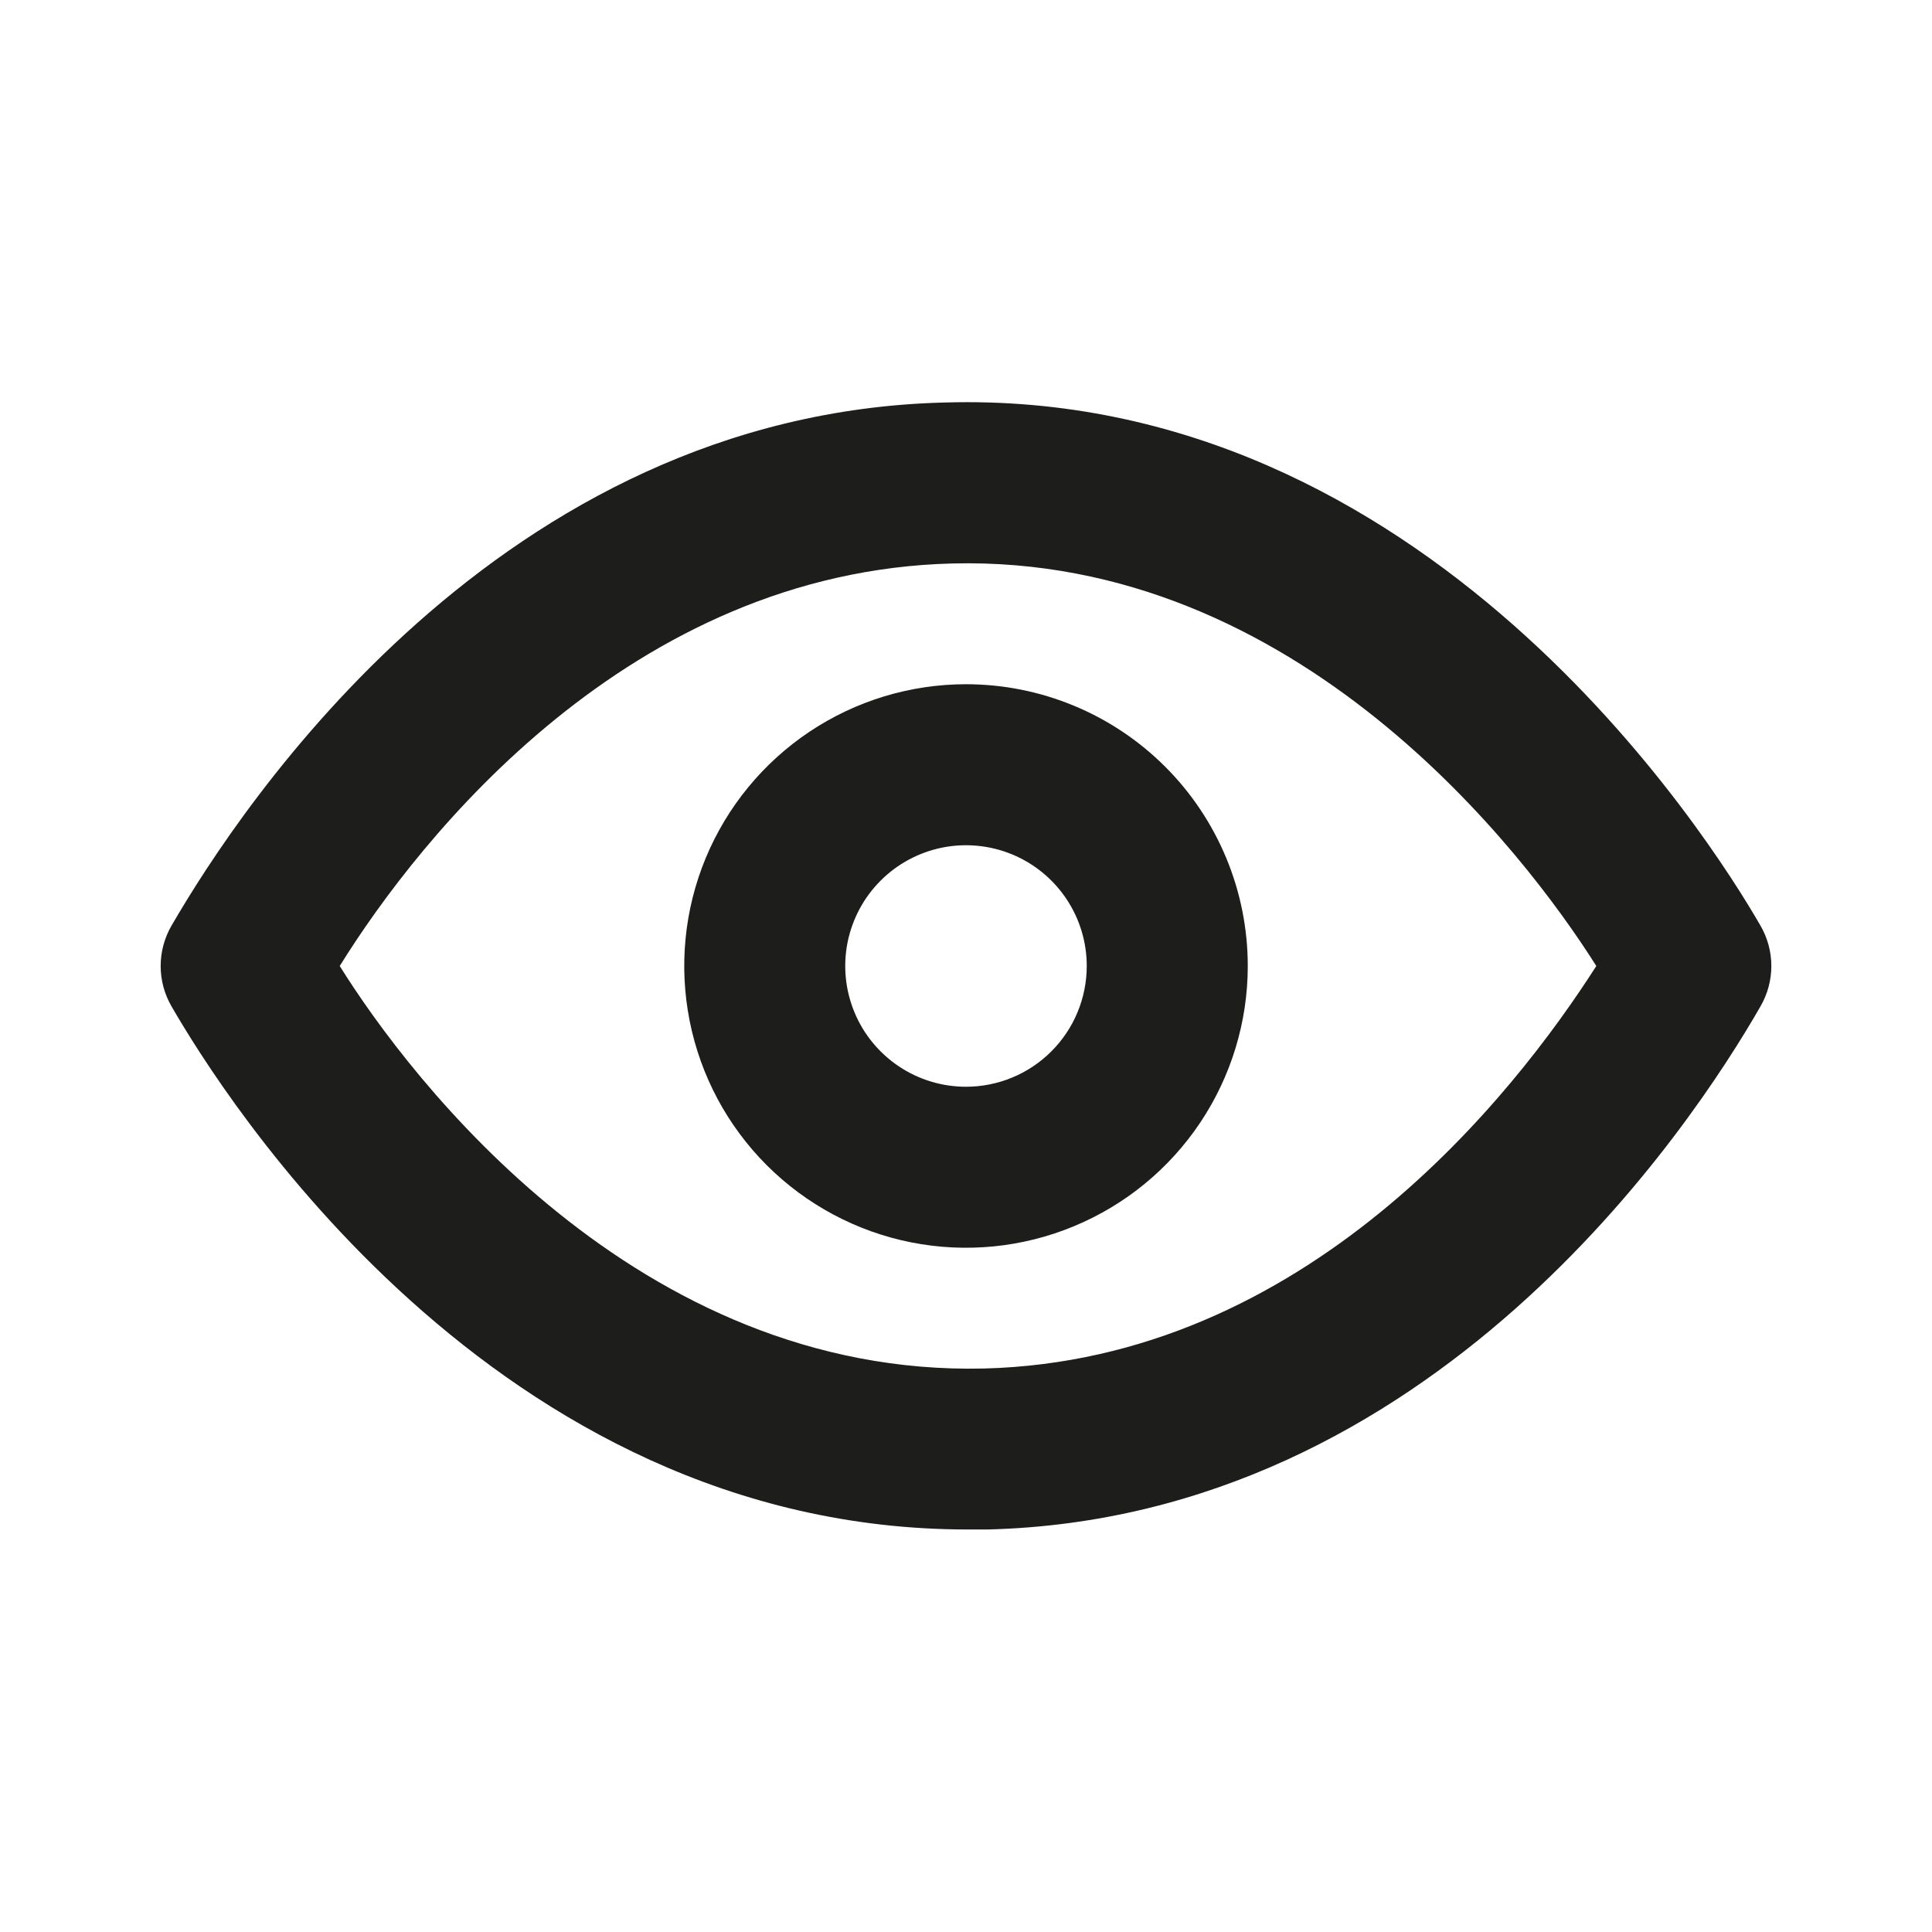 <svg width="32" height="32" viewBox="0 0 32 32" fill="none" xmlns="http://www.w3.org/2000/svg">
<path d="M29.16 15.333C28.307 13.853 23.613 6.427 15.64 6.667C8.267 6.853 4 13.333 2.84 15.333C2.723 15.536 2.661 15.766 2.661 16C2.661 16.234 2.723 16.464 2.84 16.667C3.68 18.12 8.173 25.333 16.027 25.333H16.36C23.733 25.147 28.013 18.667 29.16 16.667C29.277 16.464 29.339 16.234 29.339 16C29.339 15.766 29.277 15.536 29.16 15.333ZM16.293 22.667C10.547 22.8 6.8 17.88 5.627 16C6.96 13.853 10.44 9.467 15.773 9.333C21.493 9.187 25.253 14.12 26.44 16C25.067 18.147 21.627 22.533 16.293 22.667Z" fill="#1D1D1B"/>
<path d="M16 11.333C15.077 11.333 14.175 11.607 13.407 12.12C12.64 12.633 12.042 13.361 11.688 14.214C11.335 15.067 11.243 16.005 11.423 16.91C11.603 17.816 12.047 18.647 12.7 19.3C13.353 19.952 14.184 20.397 15.089 20.577C15.995 20.757 16.933 20.665 17.786 20.311C18.639 19.958 19.367 19.36 19.88 18.593C20.393 17.825 20.667 16.923 20.667 16C20.667 14.762 20.175 13.575 19.3 12.7C18.425 11.825 17.238 11.333 16 11.333ZM16 18C15.604 18 15.218 17.883 14.889 17.663C14.56 17.443 14.303 17.131 14.152 16.765C14.001 16.4 13.961 15.998 14.038 15.61C14.116 15.222 14.306 14.865 14.586 14.586C14.865 14.306 15.222 14.116 15.61 14.038C15.998 13.961 16.4 14.001 16.765 14.152C17.131 14.303 17.443 14.56 17.663 14.889C17.883 15.218 18 15.604 18 16C18 16.53 17.789 17.039 17.414 17.414C17.039 17.789 16.53 18 16 18Z" fill="#1D1D1B"/>
</svg>
